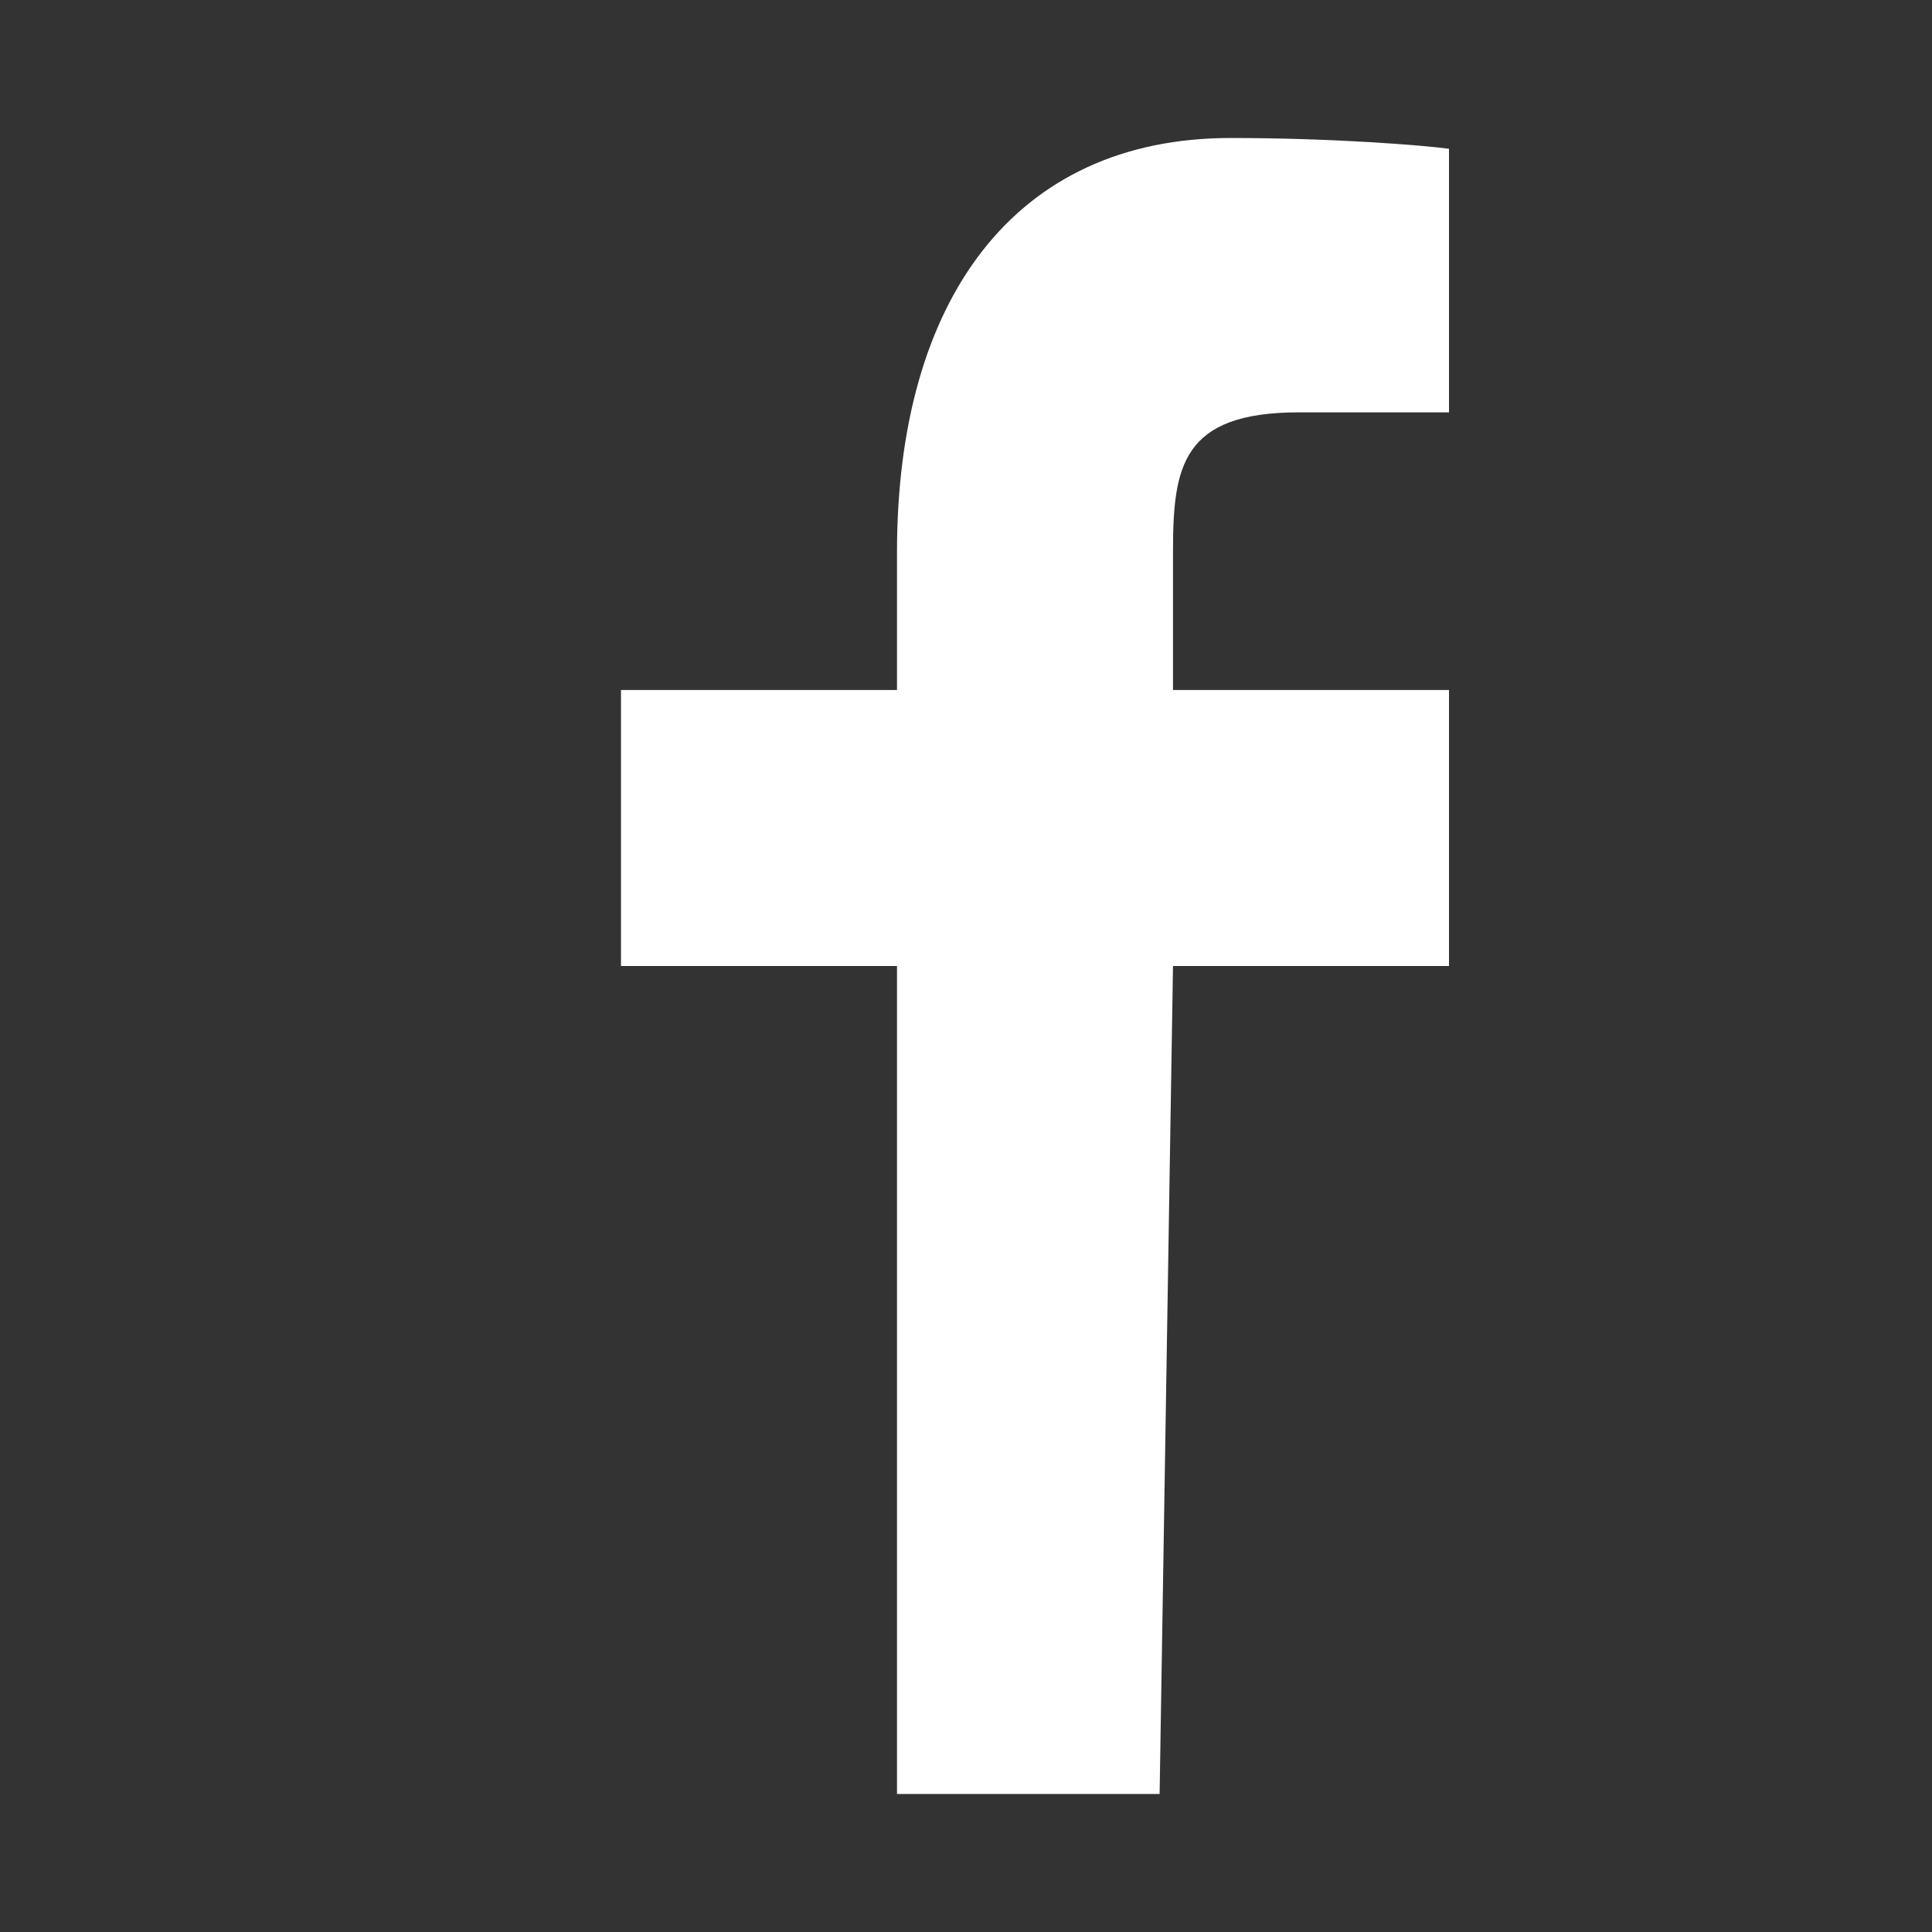 <?xml version="1.0" encoding="utf-8"?>
<!-- Generator: Adobe Illustrator 17.0.0, SVG Export Plug-In . SVG Version: 6.00 Build 0)  -->
<!DOCTYPE svg PUBLIC "-//W3C//DTD SVG 1.1//EN" "http://www.w3.org/Graphics/SVG/1.1/DTD/svg11.dtd">
<svg version="1.1" id="Layer_1" xmlns="http://www.w3.org/2000/svg" xmlns:xlink="http://www.w3.org/1999/xlink" x="0px" y="0px"
	 width="14px" height="14px" viewBox="0 0 14 14" enable-background="new 0 0 14 14" xml:space="preserve">
<rect x="0" y="0" width="14" height="14" fill="#333333" stroke="none"/>
<path fill-rule="evenodd" clip-rule="evenodd" fill="#FFFFFF" d="M8.403,13L8.5,7h2V5h-2V4c0-0.618,0.062-1.012,0.914-1.012l1.086,0
	v-1.91C10.312,1.053,9.667,1,8.917,1C7.35,1,6.5,2.174,6.5,4v1h-2v2h2v6H8.403z"/>
</svg>
